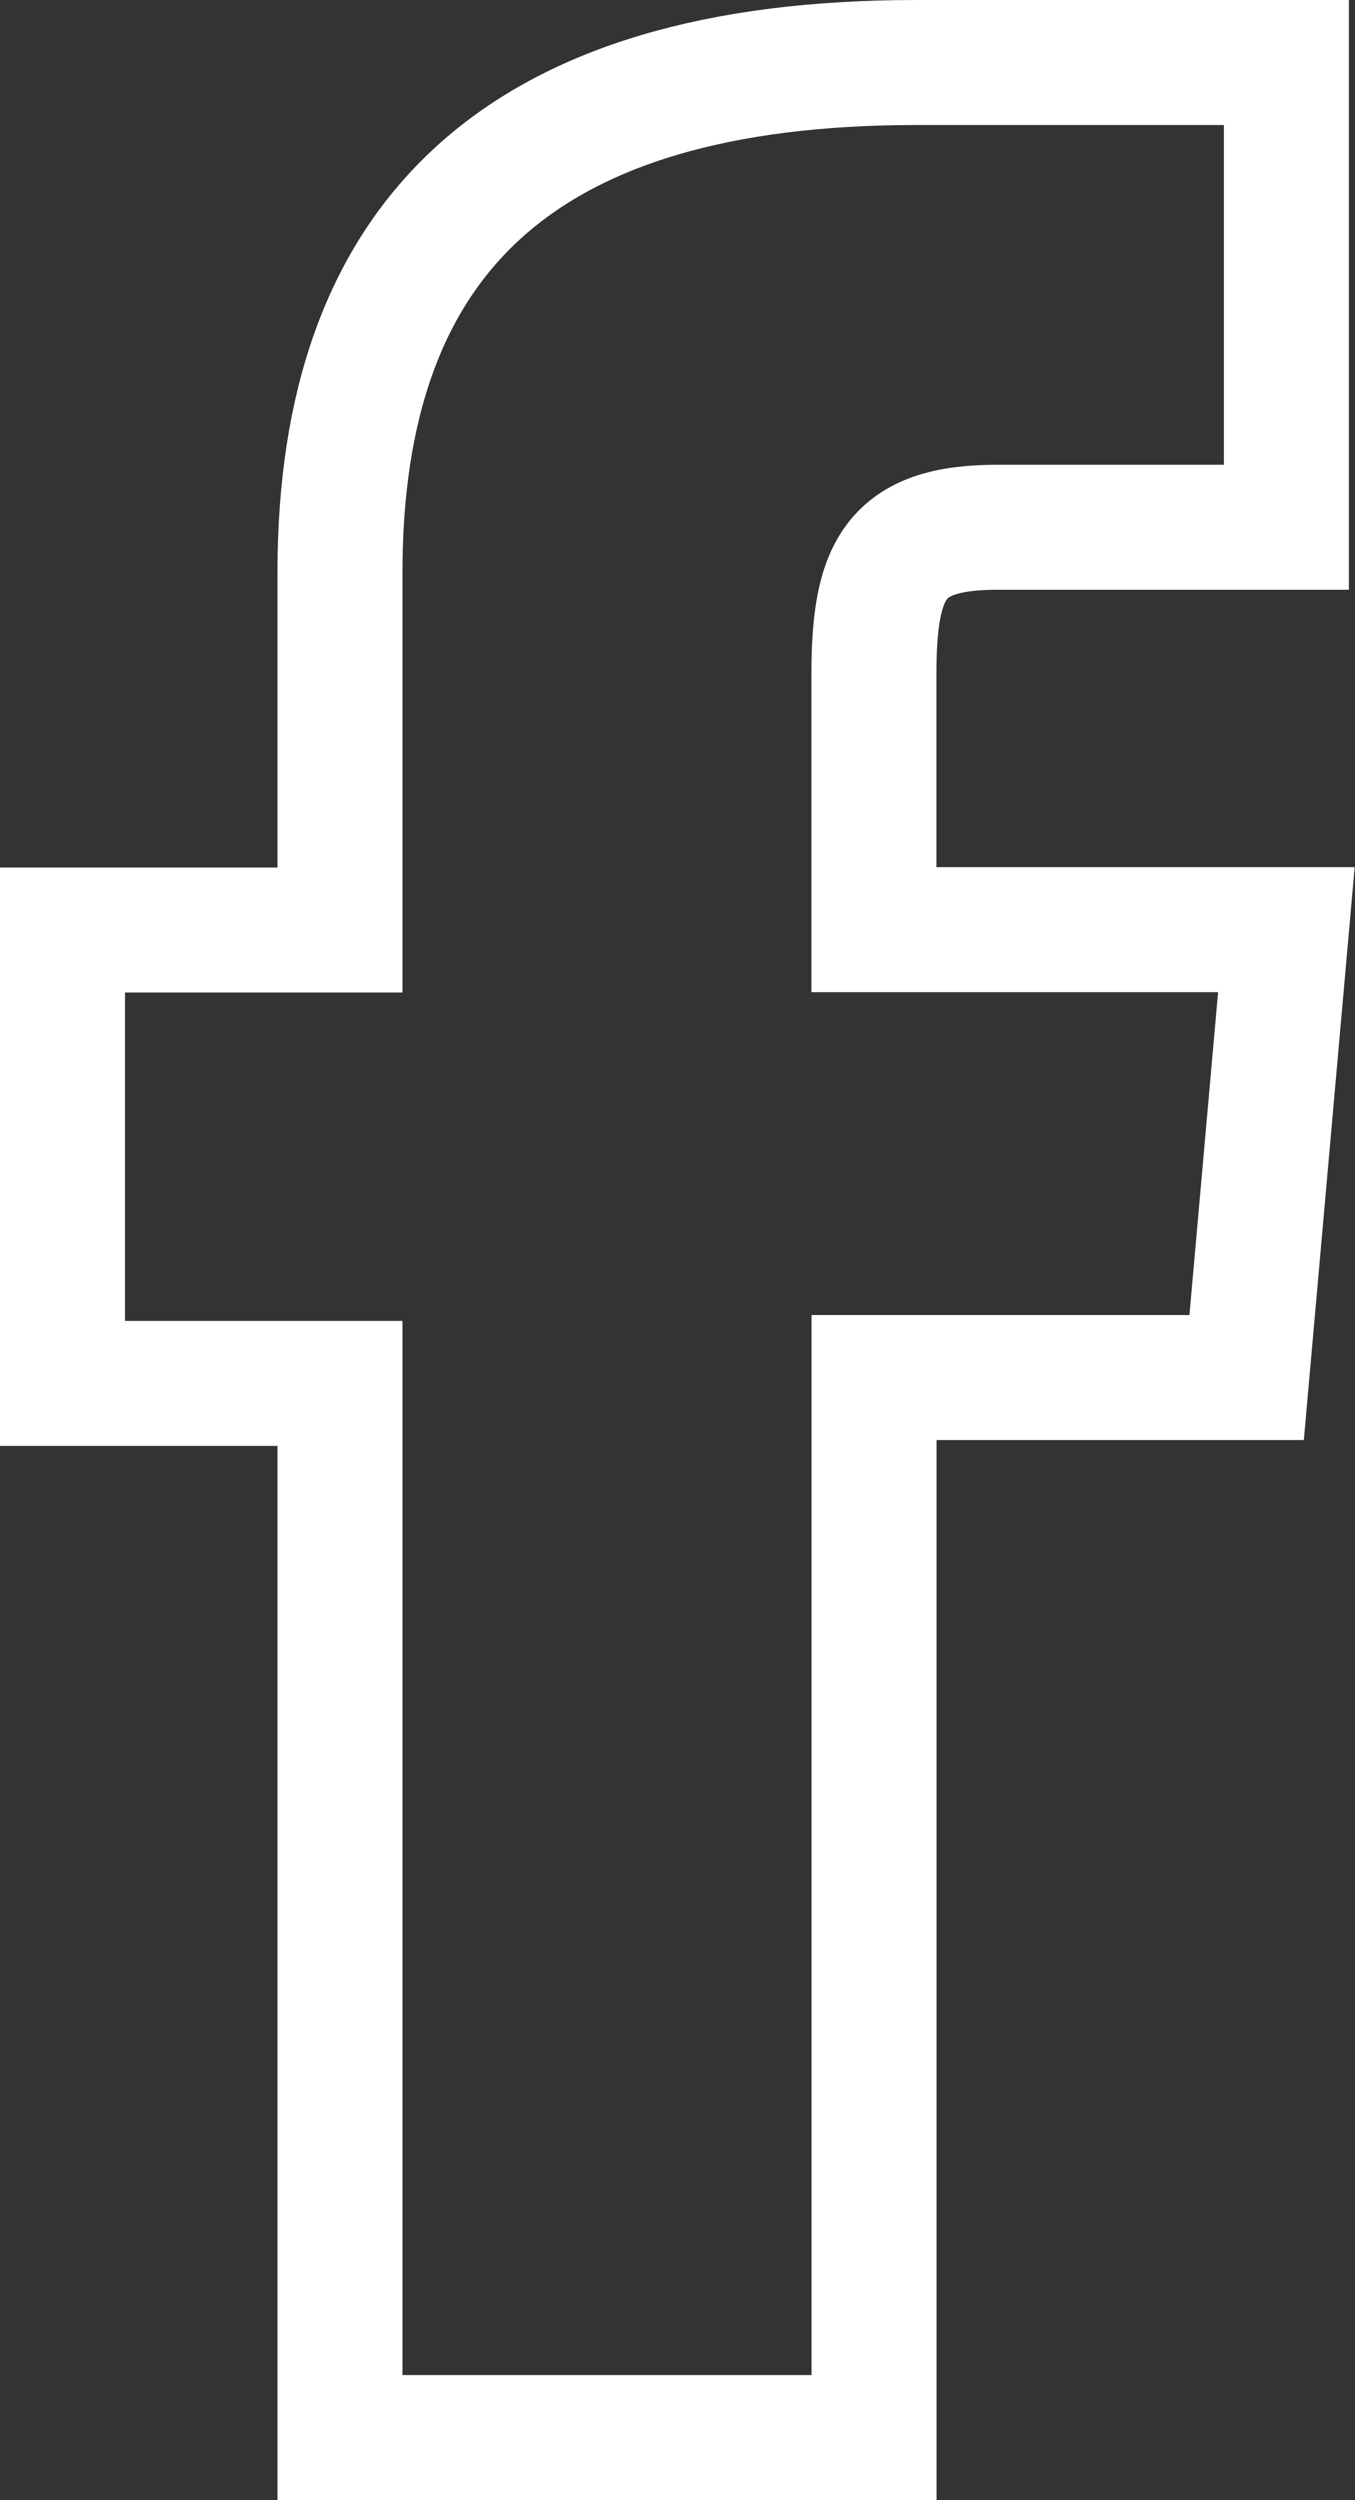 <svg xmlns="http://www.w3.org/2000/svg" width="10.841" height="20" viewBox="0 0 10.841 20">
  <rect x="0" y="0" width="10.841" height="20" fill="#333333" stroke="none"/>
  <g id="Groupe_49" data-name="Groupe 49" transform="translate(0.5 0.5)">
    <path id="Tracé_125" data-name="Tracé 125" d="M-58.8,366.96h4.273v-8.48h2.981l.318-3.583h-3.3v-2.041c0-.845.17-1.178.987-1.178h2.313V347.96h-2.959c-3.18,0-4.613,1.4-4.613,4.081V354.9H-61.02v3.627H-58.8Z" transform="translate(61.02 -347.96)" fill="none" stroke="#fff" stroke-width="1"/>
  </g>
</svg>

